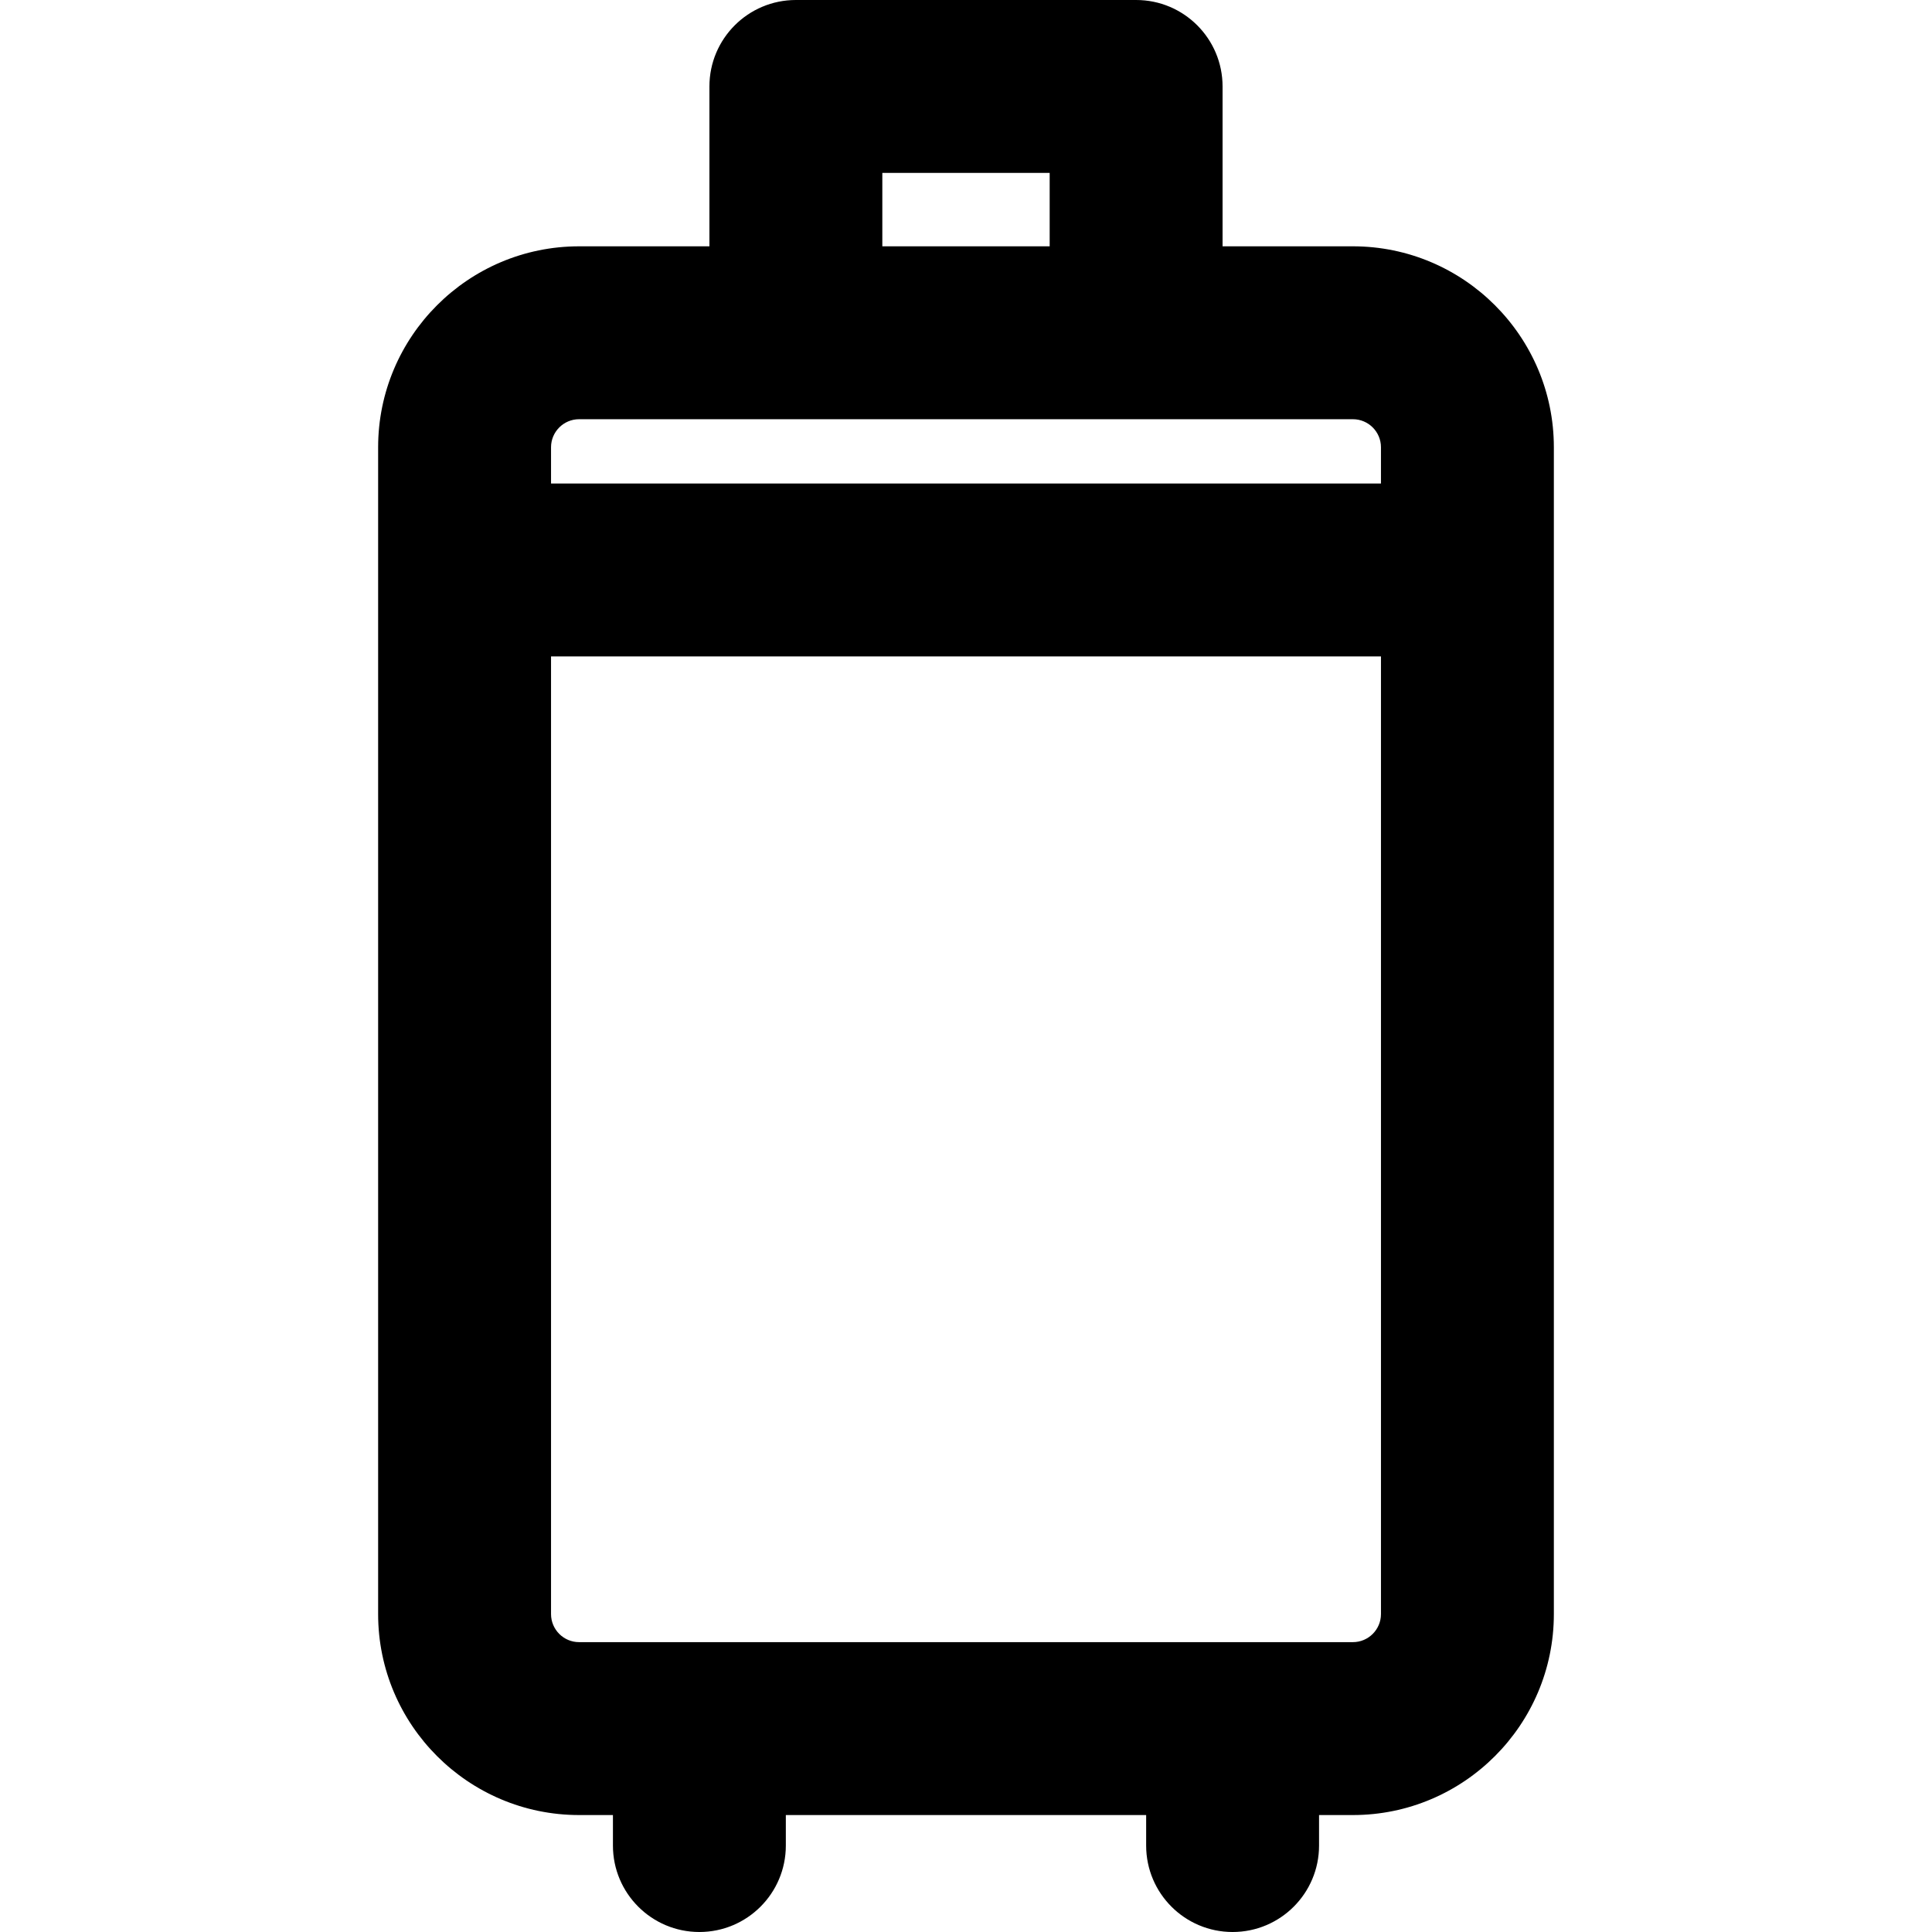 <!-- icon666.com - MILLIONS vector ICONS FREE --><svg version="1.1" id="Layer_1" xmlns="http://www.w3.org/2000/svg" xmlns:xlink="http://www.w3.org/1999/xlink" x="0px" y="0px" viewBox="0 0 512 512" style="enable-background:new 0 0 512 512;" xml:space="preserve"><g><g><path d="M358.533,65.276h-34.54V22.91c0-12.653-10.258-22.91-22.91-22.91h-90.168c-12.653,0-22.91,10.258-22.91,22.91v42.366 h-34.54c-29.367,0-53.256,23.891-53.256,53.258v309.215c0,29.367,23.891,53.258,53.256,53.258h8.97v8.083 c0,12.653,10.258,22.91,22.91,22.91s22.91-10.258,22.91-22.91v-8.083h95.487v8.083c0,12.653,10.258,22.91,22.91,22.91 s22.91-10.258,22.91-22.91v-8.083h8.97c29.367,0,53.256-23.891,53.256-53.258V118.532C411.789,89.167,387.9,65.276,358.533,65.276 z M233.826,45.821h44.347v19.456h-44.347V45.821z M365.97,427.749c-0.002,4.099-3.336,7.435-7.437,7.435H153.465 c-4.101,0-7.435-3.336-7.435-7.437V173.953h219.94V427.749z M365.97,128.132H146.03v-9.598c-0.002-4.101,3.334-7.437,7.435-7.437 h205.069c4.101,0,7.435,3.336,7.435,7.437V128.132z"></path></g></g></svg>